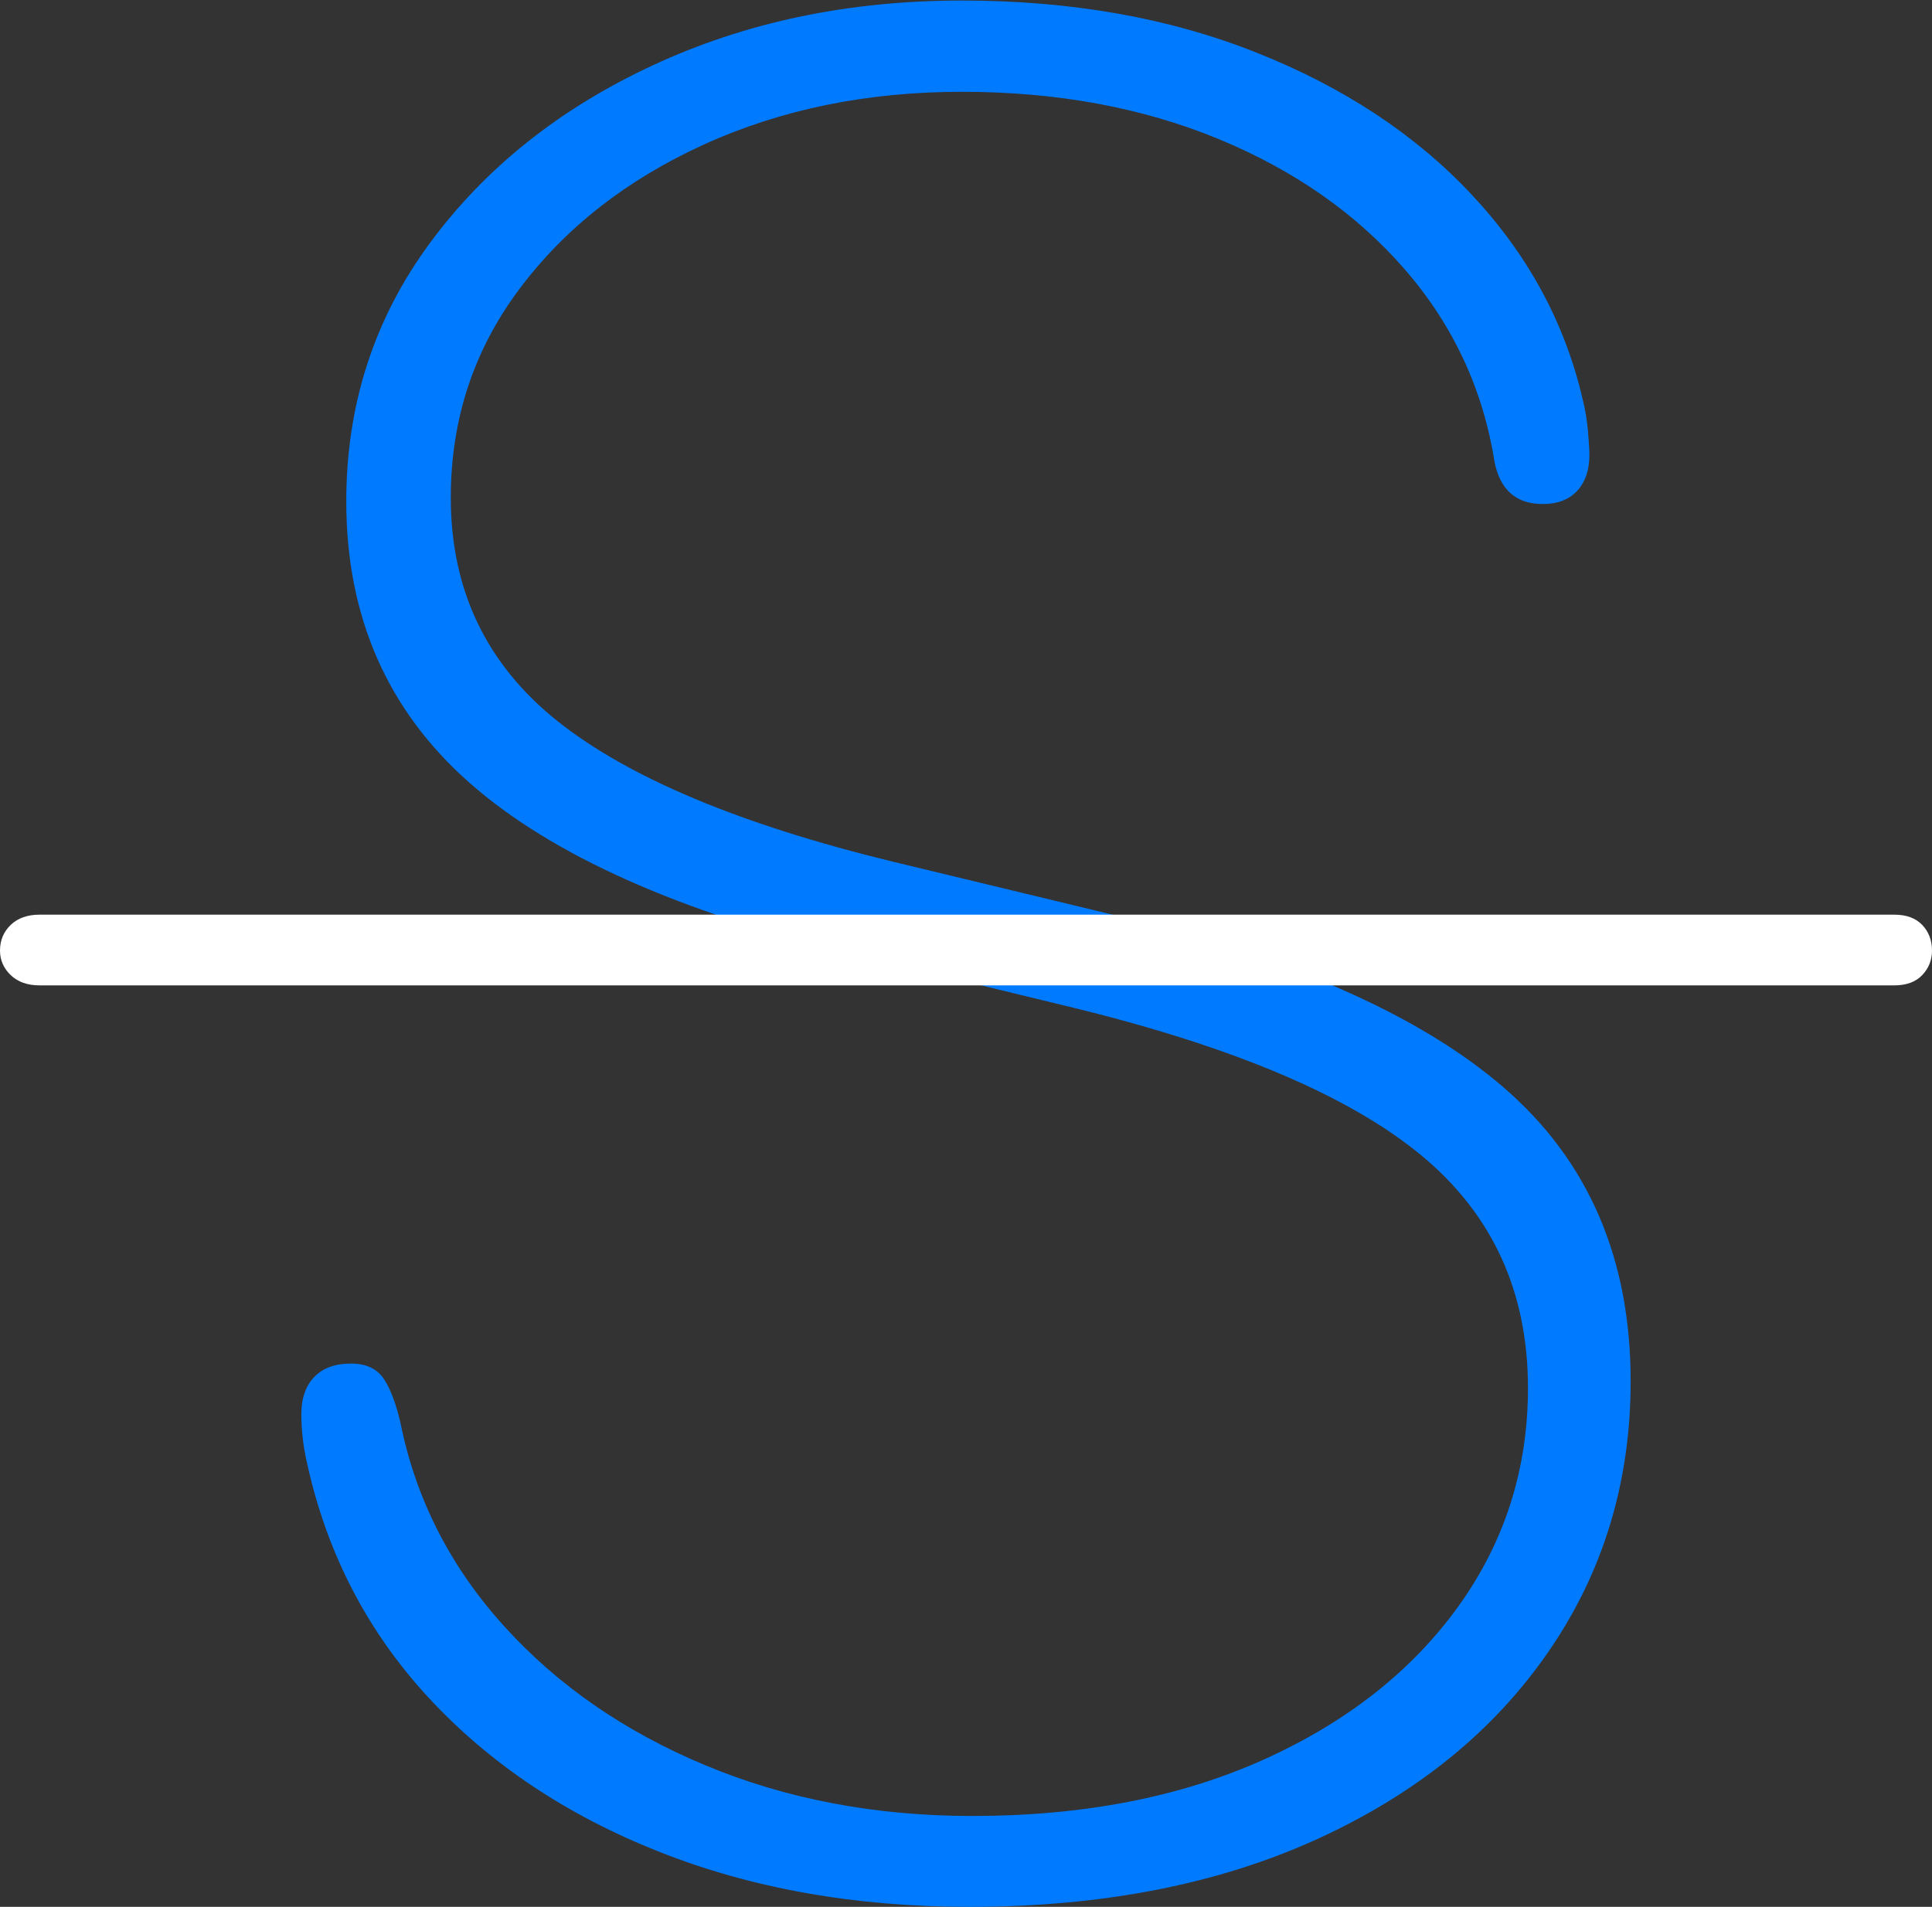 <?xml version="1.0" encoding="UTF-8"?>
<!--Generator: Apple Native CoreSVG 175-->
<!DOCTYPE svg
PUBLIC "-//W3C//DTD SVG 1.1//EN"
       "http://www.w3.org/Graphics/SVG/1.1/DTD/svg11.dtd">
<svg version="1.1" xmlns="http://www.w3.org/2000/svg" xmlns:xlink="http://www.w3.org/1999/xlink" width="14.752" height="14.562">
 <rect width="100%" height="100%" fill="#333333" stroke="none"/>
 <g>
  <rect height="14.562" opacity="0" width="14.752" x="0" y="0"/>
  <path d="M7.403 14.562Q8.925 14.562 10.061 14.043Q11.196 13.524 11.823 12.614Q12.451 11.704 12.451 10.547Q12.451 9.143 11.483 8.306Q10.516 7.469 8.454 6.975L6.82 6.581Q5.072 6.156 4.257 5.507Q3.442 4.857 3.442 3.801Q3.442 2.906 3.966 2.207Q4.49 1.507 5.374 1.104Q6.259 0.701 7.344 0.701Q8.43 0.701 9.303 1.061Q10.175 1.421 10.729 2.06Q11.282 2.699 11.413 3.534Q11.479 3.849 11.78 3.849Q11.95 3.849 12.043 3.748Q12.136 3.647 12.136 3.475Q12.136 3.417 12.125 3.291Q12.114 3.165 12.084 3.047Q11.881 2.173 11.236 1.485Q10.591 0.797 9.592 0.401Q8.594 0.004 7.344 0.004Q6.045 0.004 4.98 0.501Q3.914 0.997 3.279 1.861Q2.644 2.725 2.644 3.829Q2.644 5.148 3.585 5.978Q4.526 6.808 6.525 7.29L8.209 7.699Q10.035 8.147 10.851 8.822Q11.667 9.496 11.667 10.6Q11.667 11.528 11.135 12.268Q10.602 13.008 9.648 13.438Q8.693 13.868 7.424 13.868Q6.312 13.868 5.386 13.481Q4.46 13.095 3.848 12.417Q3.235 11.74 3.059 10.871Q3.006 10.64 2.928 10.526Q2.849 10.413 2.68 10.413Q2.5 10.413 2.401 10.514Q2.301 10.616 2.301 10.8Q2.301 10.985 2.344 11.171Q2.57 12.204 3.271 12.963Q3.972 13.721 5.032 14.141Q6.093 14.562 7.403 14.562Z" fill="#007aff"/>
  <path d="M0.302 7.525L14.464 7.525Q14.602 7.525 14.677 7.447Q14.752 7.368 14.752 7.259Q14.752 7.142 14.677 7.063Q14.602 6.985 14.464 6.985L0.302 6.985Q0.164 6.985 0.082 7.063Q0 7.142 0 7.259Q0 7.368 0.082 7.447Q0.164 7.525 0.302 7.525Z" fill="#ffffff"/>
 </g>
</svg>
